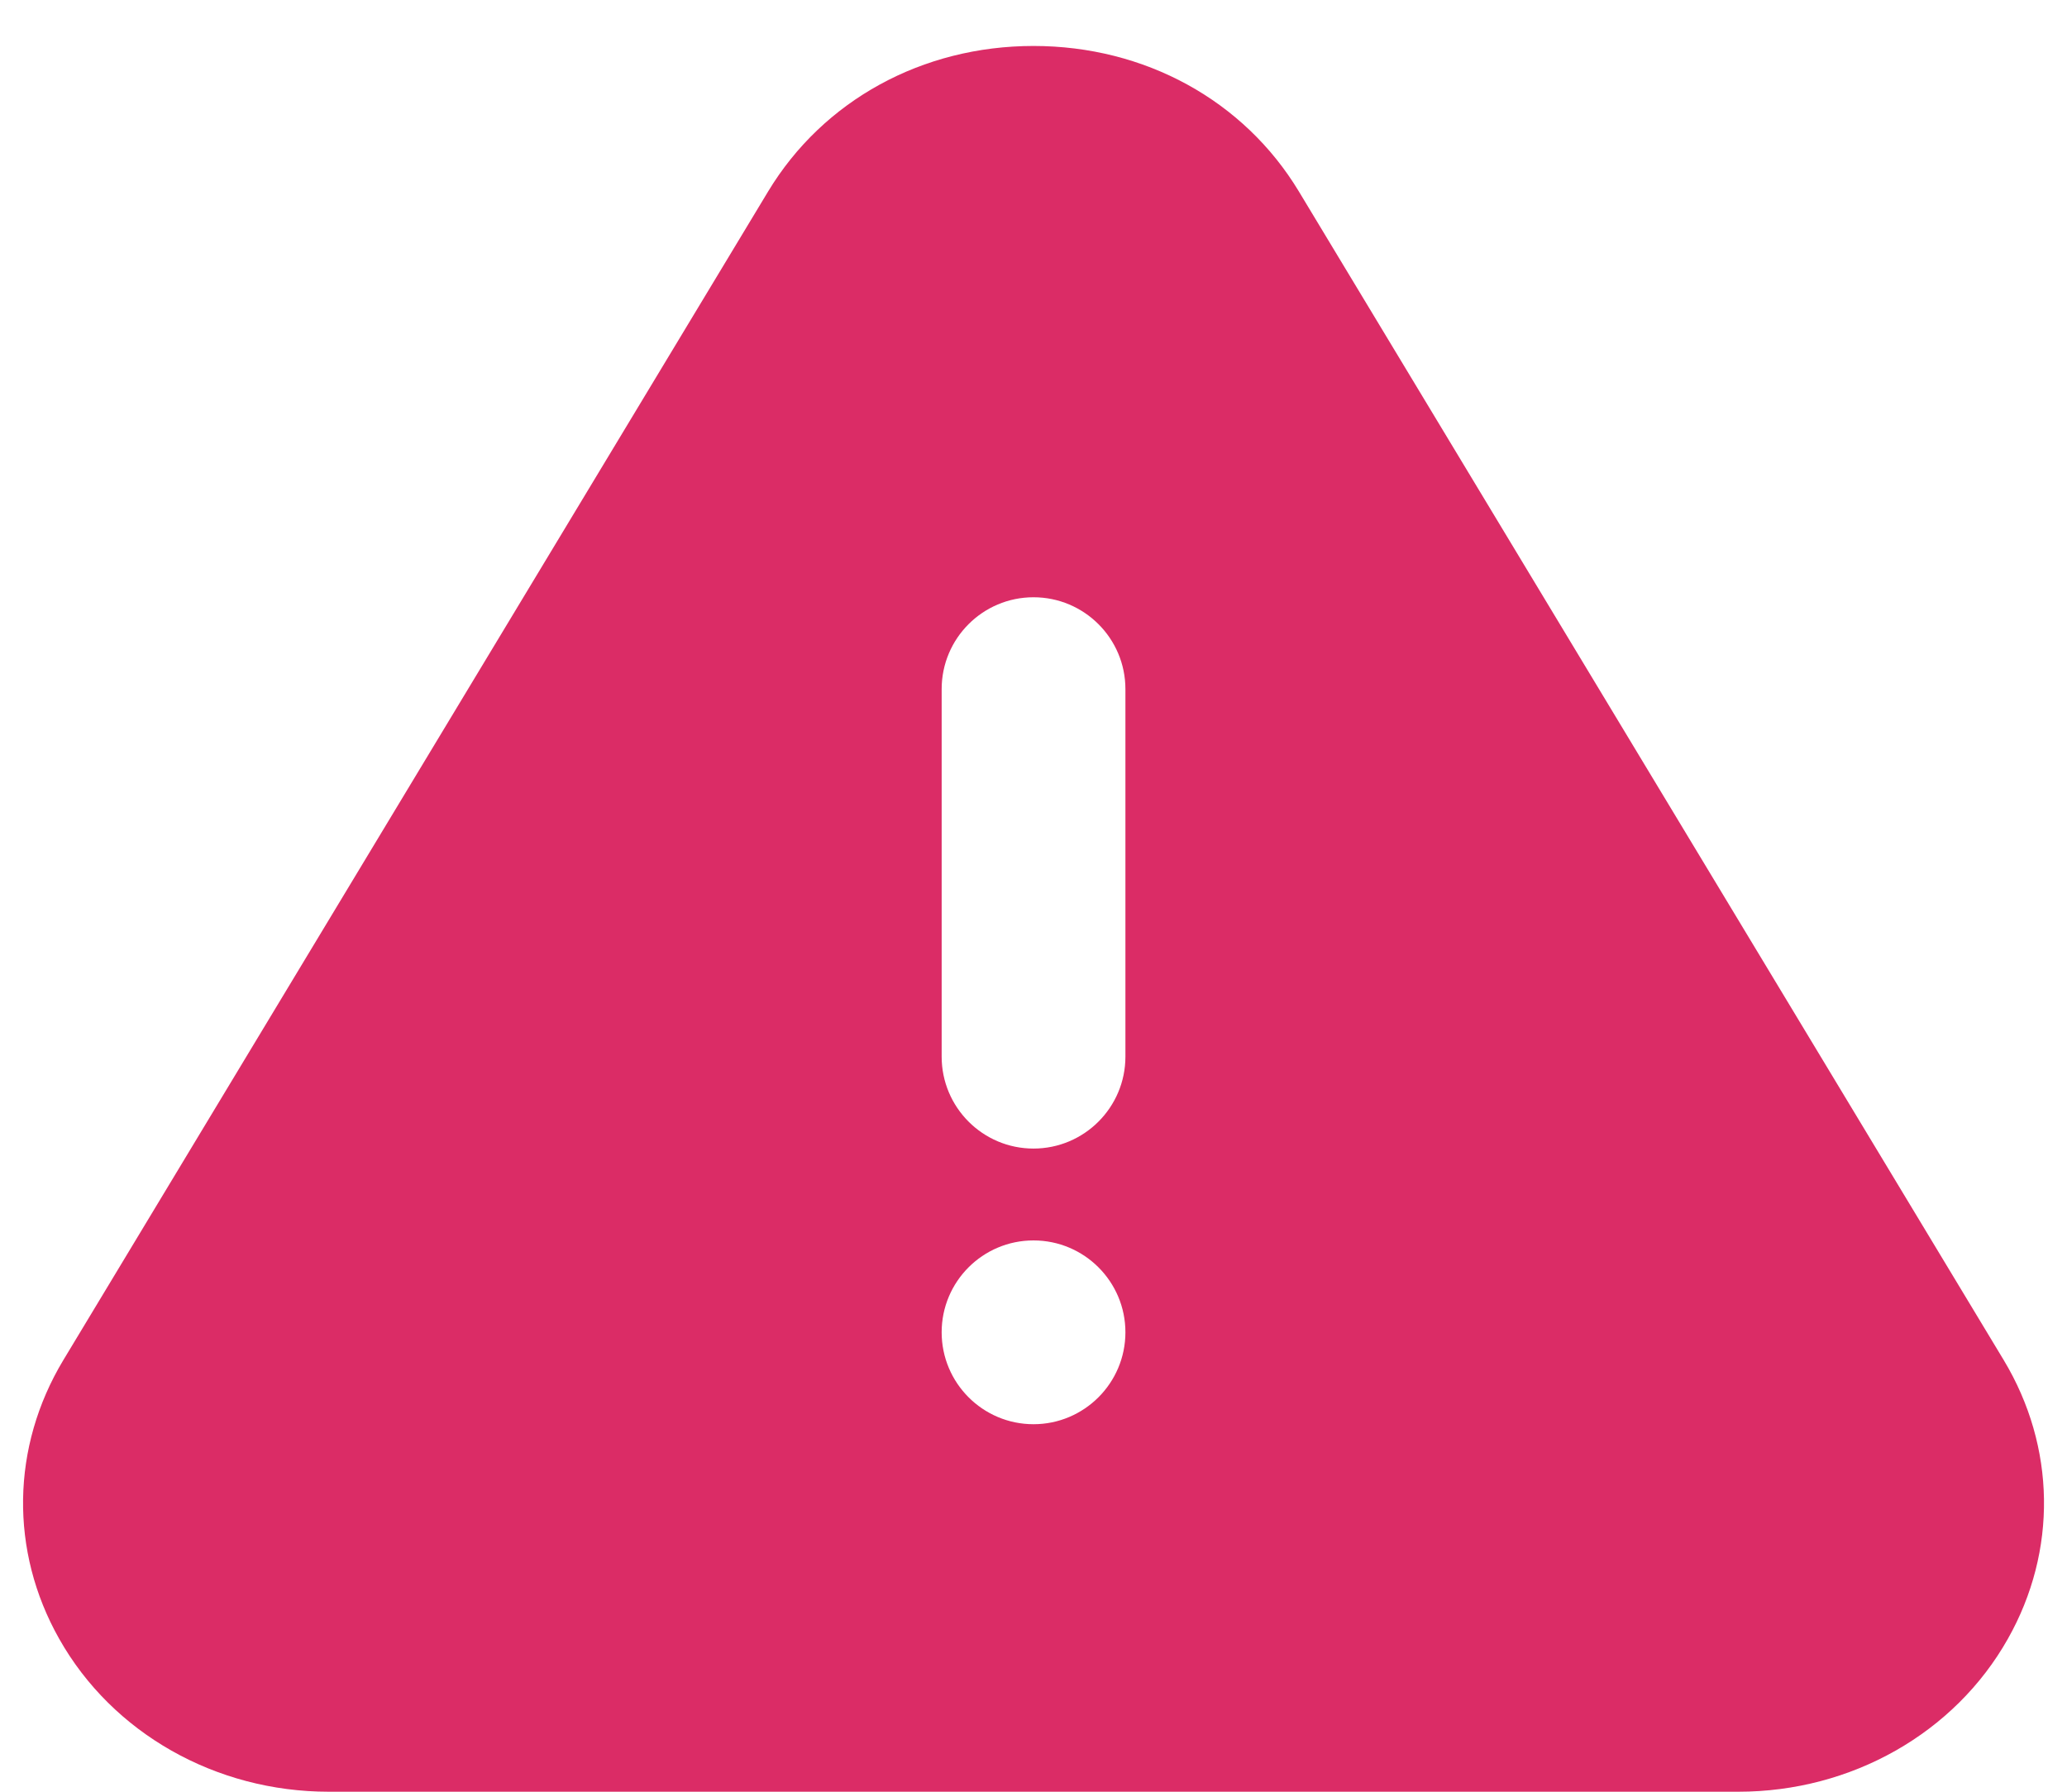 <svg width="30" height="26" viewBox="0 0 30 26" fill="none" xmlns="http://www.w3.org/2000/svg">
<path fill-rule="evenodd" clip-rule="evenodd" d="M16.334 15.333C16.334 16.069 15.736 16.667 15 16.667C14.264 16.667 13.667 16.069 13.667 15.333V10C13.667 9.264 14.264 8.667 15 8.667C15.736 8.667 16.334 9.264 16.334 10V15.333ZM15 20.667C14.264 20.667 13.667 20.069 13.667 19.333C13.667 18.597 14.264 18 15 18C15.736 18 16.334 18.597 16.334 19.333C16.334 20.069 15.736 20.667 15 20.667ZM29.082 19.737L18.852 2.779C18.054 1.456 16.614 0.667 15 0.667C13.387 0.667 11.947 1.456 11.148 2.779L0.919 19.737C0.162 20.995 0.139 22.507 0.859 23.781C1.631 25.151 3.131 26 4.771 26H25.23C26.87 26 28.37 25.151 29.142 23.781C29.862 22.507 29.839 20.995 29.082 19.737Z" fill="#DB2C66"/>
</svg>

